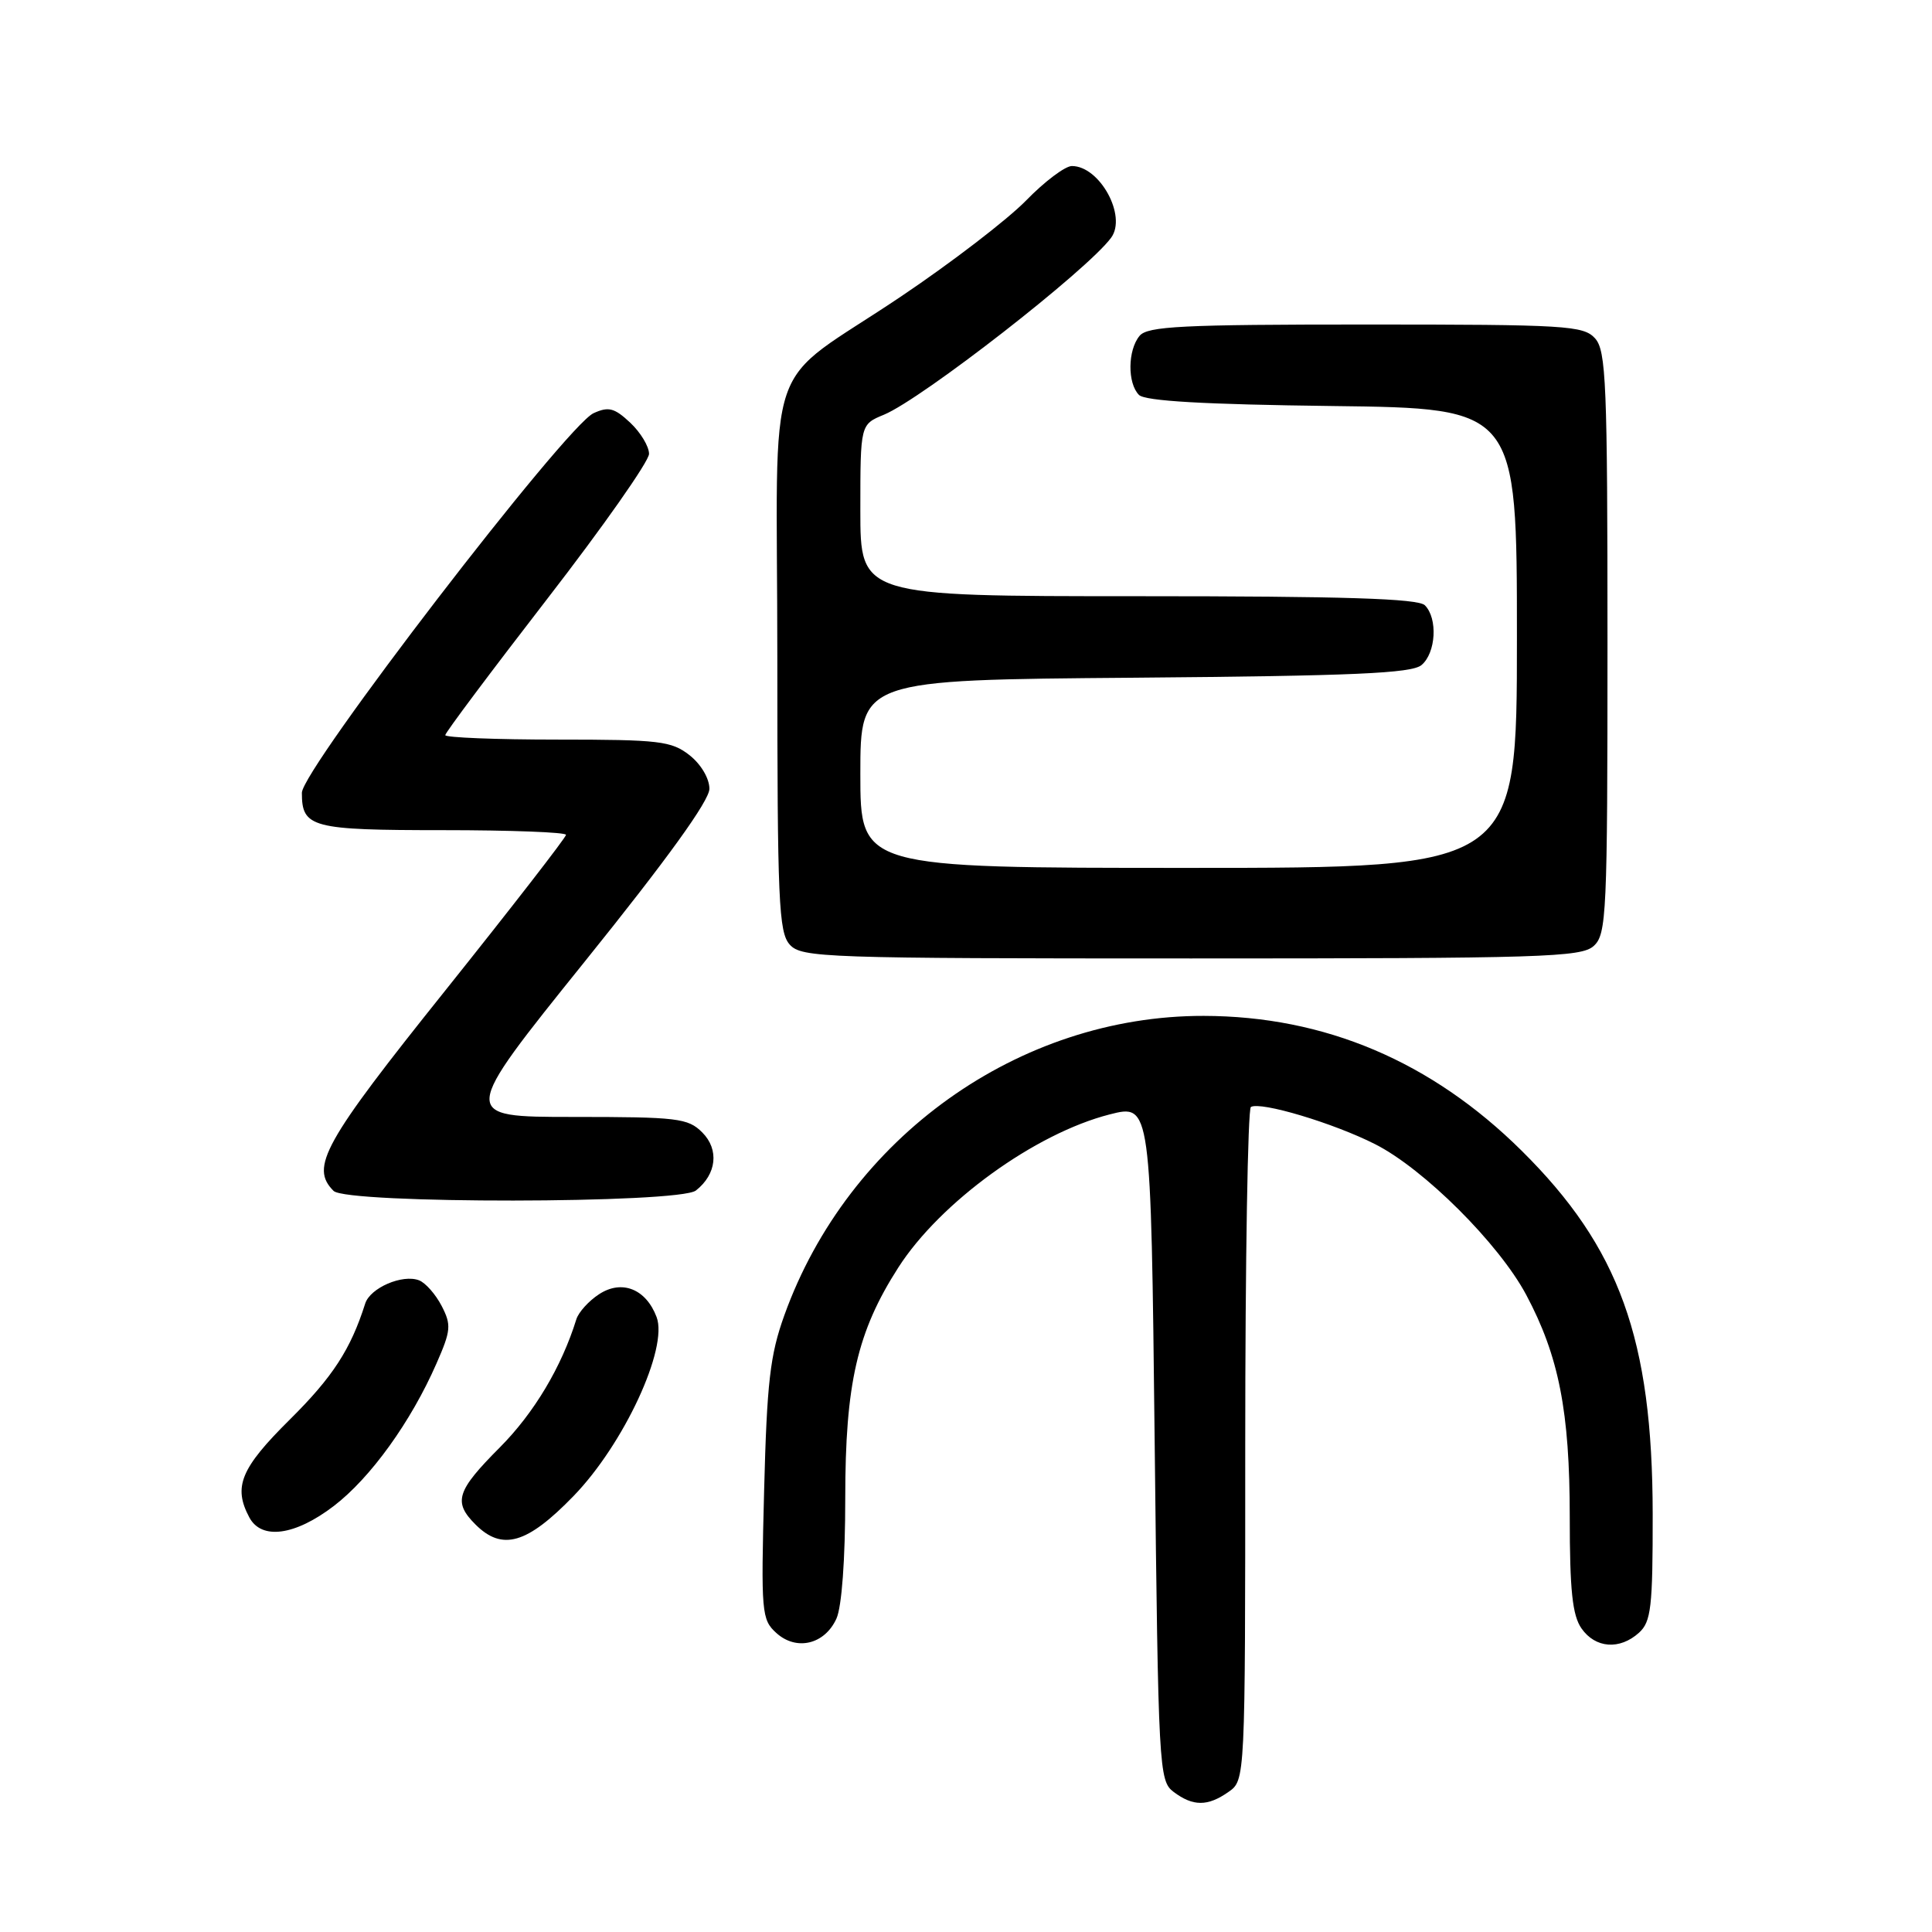 <?xml version="1.0" encoding="UTF-8" standalone="no"?>
<!DOCTYPE svg PUBLIC "-//W3C//DTD SVG 1.1//EN" "http://www.w3.org/Graphics/SVG/1.1/DTD/svg11.dtd" >
<svg xmlns="http://www.w3.org/2000/svg" xmlns:xlink="http://www.w3.org/1999/xlink" version="1.1" viewBox="0 0 256 256">
 <g >
 <path fill="currentColor"
d=" M 162.78 237.44 C 165.00 235.89 165.00 235.89 165.00 191.50 C 165.00 167.09 165.34 146.92 165.75 146.68 C 167.03 145.92 176.72 148.82 182.21 151.61 C 188.67 154.88 198.61 164.79 202.23 171.57 C 206.56 179.70 208.00 187.03 208.00 200.99 C 208.00 210.74 208.35 214.05 209.56 215.78 C 211.40 218.41 214.62 218.65 217.17 216.35 C 218.78 214.89 219.00 212.99 218.99 200.60 C 218.96 177.42 214.59 165.31 201.61 152.46 C 189.66 140.63 175.53 134.64 159.50 134.61 C 135.01 134.57 112.40 150.71 103.93 174.28 C 102.04 179.53 101.62 183.15 101.25 197.51 C 100.83 213.69 100.91 214.61 102.87 216.38 C 105.53 218.79 109.27 217.90 110.83 214.48 C 111.54 212.92 112.00 206.63 112.00 198.54 C 112.00 183.32 113.58 176.44 119.04 167.94 C 124.59 159.29 137.14 150.20 147.02 147.67 C 152.50 146.27 152.50 146.27 153.00 191.09 C 153.48 234.44 153.57 235.97 155.50 237.43 C 158.08 239.37 160.02 239.38 162.78 237.44 Z  M 75.98 198.25 C 82.66 191.37 88.57 178.63 87.00 174.51 C 85.59 170.78 82.39 169.52 79.38 171.49 C 78.01 172.38 76.66 173.88 76.37 174.81 C 74.41 181.13 70.77 187.22 66.25 191.77 C 60.48 197.56 60.02 199.02 63.00 202.00 C 66.54 205.54 69.83 204.59 75.98 198.25 Z  M 44.22 199.56 C 49.09 195.84 54.46 188.39 57.84 180.66 C 59.76 176.29 59.82 175.56 58.52 173.04 C 57.72 171.50 56.38 169.98 55.53 169.65 C 53.33 168.80 49.05 170.65 48.39 172.73 C 46.47 178.79 44.08 182.47 38.41 188.09 C 31.88 194.56 30.87 197.01 33.04 201.07 C 34.65 204.08 39.09 203.48 44.22 199.56 Z  M 92.21 157.75 C 94.96 155.59 95.32 152.32 93.05 150.05 C 91.16 148.16 89.79 148.00 75.96 148.00 C 60.92 148.00 60.92 148.00 77.46 127.44 C 88.42 113.83 94.00 106.09 94.00 104.52 C 94.00 103.15 92.89 101.27 91.37 100.07 C 88.97 98.19 87.39 98.00 73.87 98.00 C 65.69 98.00 59.00 97.73 59.00 97.41 C 59.00 97.08 65.08 88.97 72.50 79.37 C 79.92 69.78 86.00 61.12 86.00 60.14 C 86.00 59.15 84.88 57.30 83.51 56.01 C 81.42 54.05 80.64 53.84 78.65 54.75 C 74.99 56.42 40.01 101.95 40.00 105.05 C 40.00 109.66 41.27 110.00 58.70 110.00 C 67.67 110.00 75.00 110.28 75.00 110.62 C 75.00 110.96 67.80 120.24 59.00 131.25 C 42.85 151.43 41.06 154.66 44.20 157.80 C 45.94 159.54 89.99 159.49 92.21 157.75 Z  M 211.17 125.35 C 212.88 123.80 213.00 121.22 213.00 85.17 C 213.00 50.74 212.82 46.46 211.35 44.83 C 209.81 43.14 207.52 43.00 180.97 43.00 C 156.63 43.00 152.05 43.23 151.00 44.50 C 149.42 46.40 149.38 50.78 150.92 52.33 C 151.74 53.14 159.51 53.59 176.55 53.80 C 201.00 54.10 201.00 54.10 201.00 84.55 C 201.00 115.00 201.00 115.00 157.50 115.00 C 114.00 115.00 114.00 115.00 114.00 102.55 C 114.00 90.09 114.00 90.09 150.35 89.80 C 179.35 89.56 187.03 89.22 188.35 88.13 C 190.27 86.53 190.54 81.94 188.80 80.20 C 187.91 79.31 178.09 79.00 150.80 79.00 C 114.00 79.00 114.00 79.00 114.00 67.62 C 114.00 56.24 114.00 56.24 117.13 54.95 C 122.18 52.85 144.07 35.81 147.23 31.50 C 149.35 28.62 145.72 22.00 142.03 22.00 C 141.14 22.00 138.41 24.05 135.96 26.57 C 133.51 29.08 126.10 34.77 119.50 39.21 C 100.79 51.81 103.00 45.38 103.00 87.35 C 103.00 119.44 103.18 123.54 104.65 125.17 C 106.22 126.90 109.19 127.00 157.83 127.00 C 204.36 127.00 209.52 126.84 211.17 125.35 Z "/>
</g>
</svg>